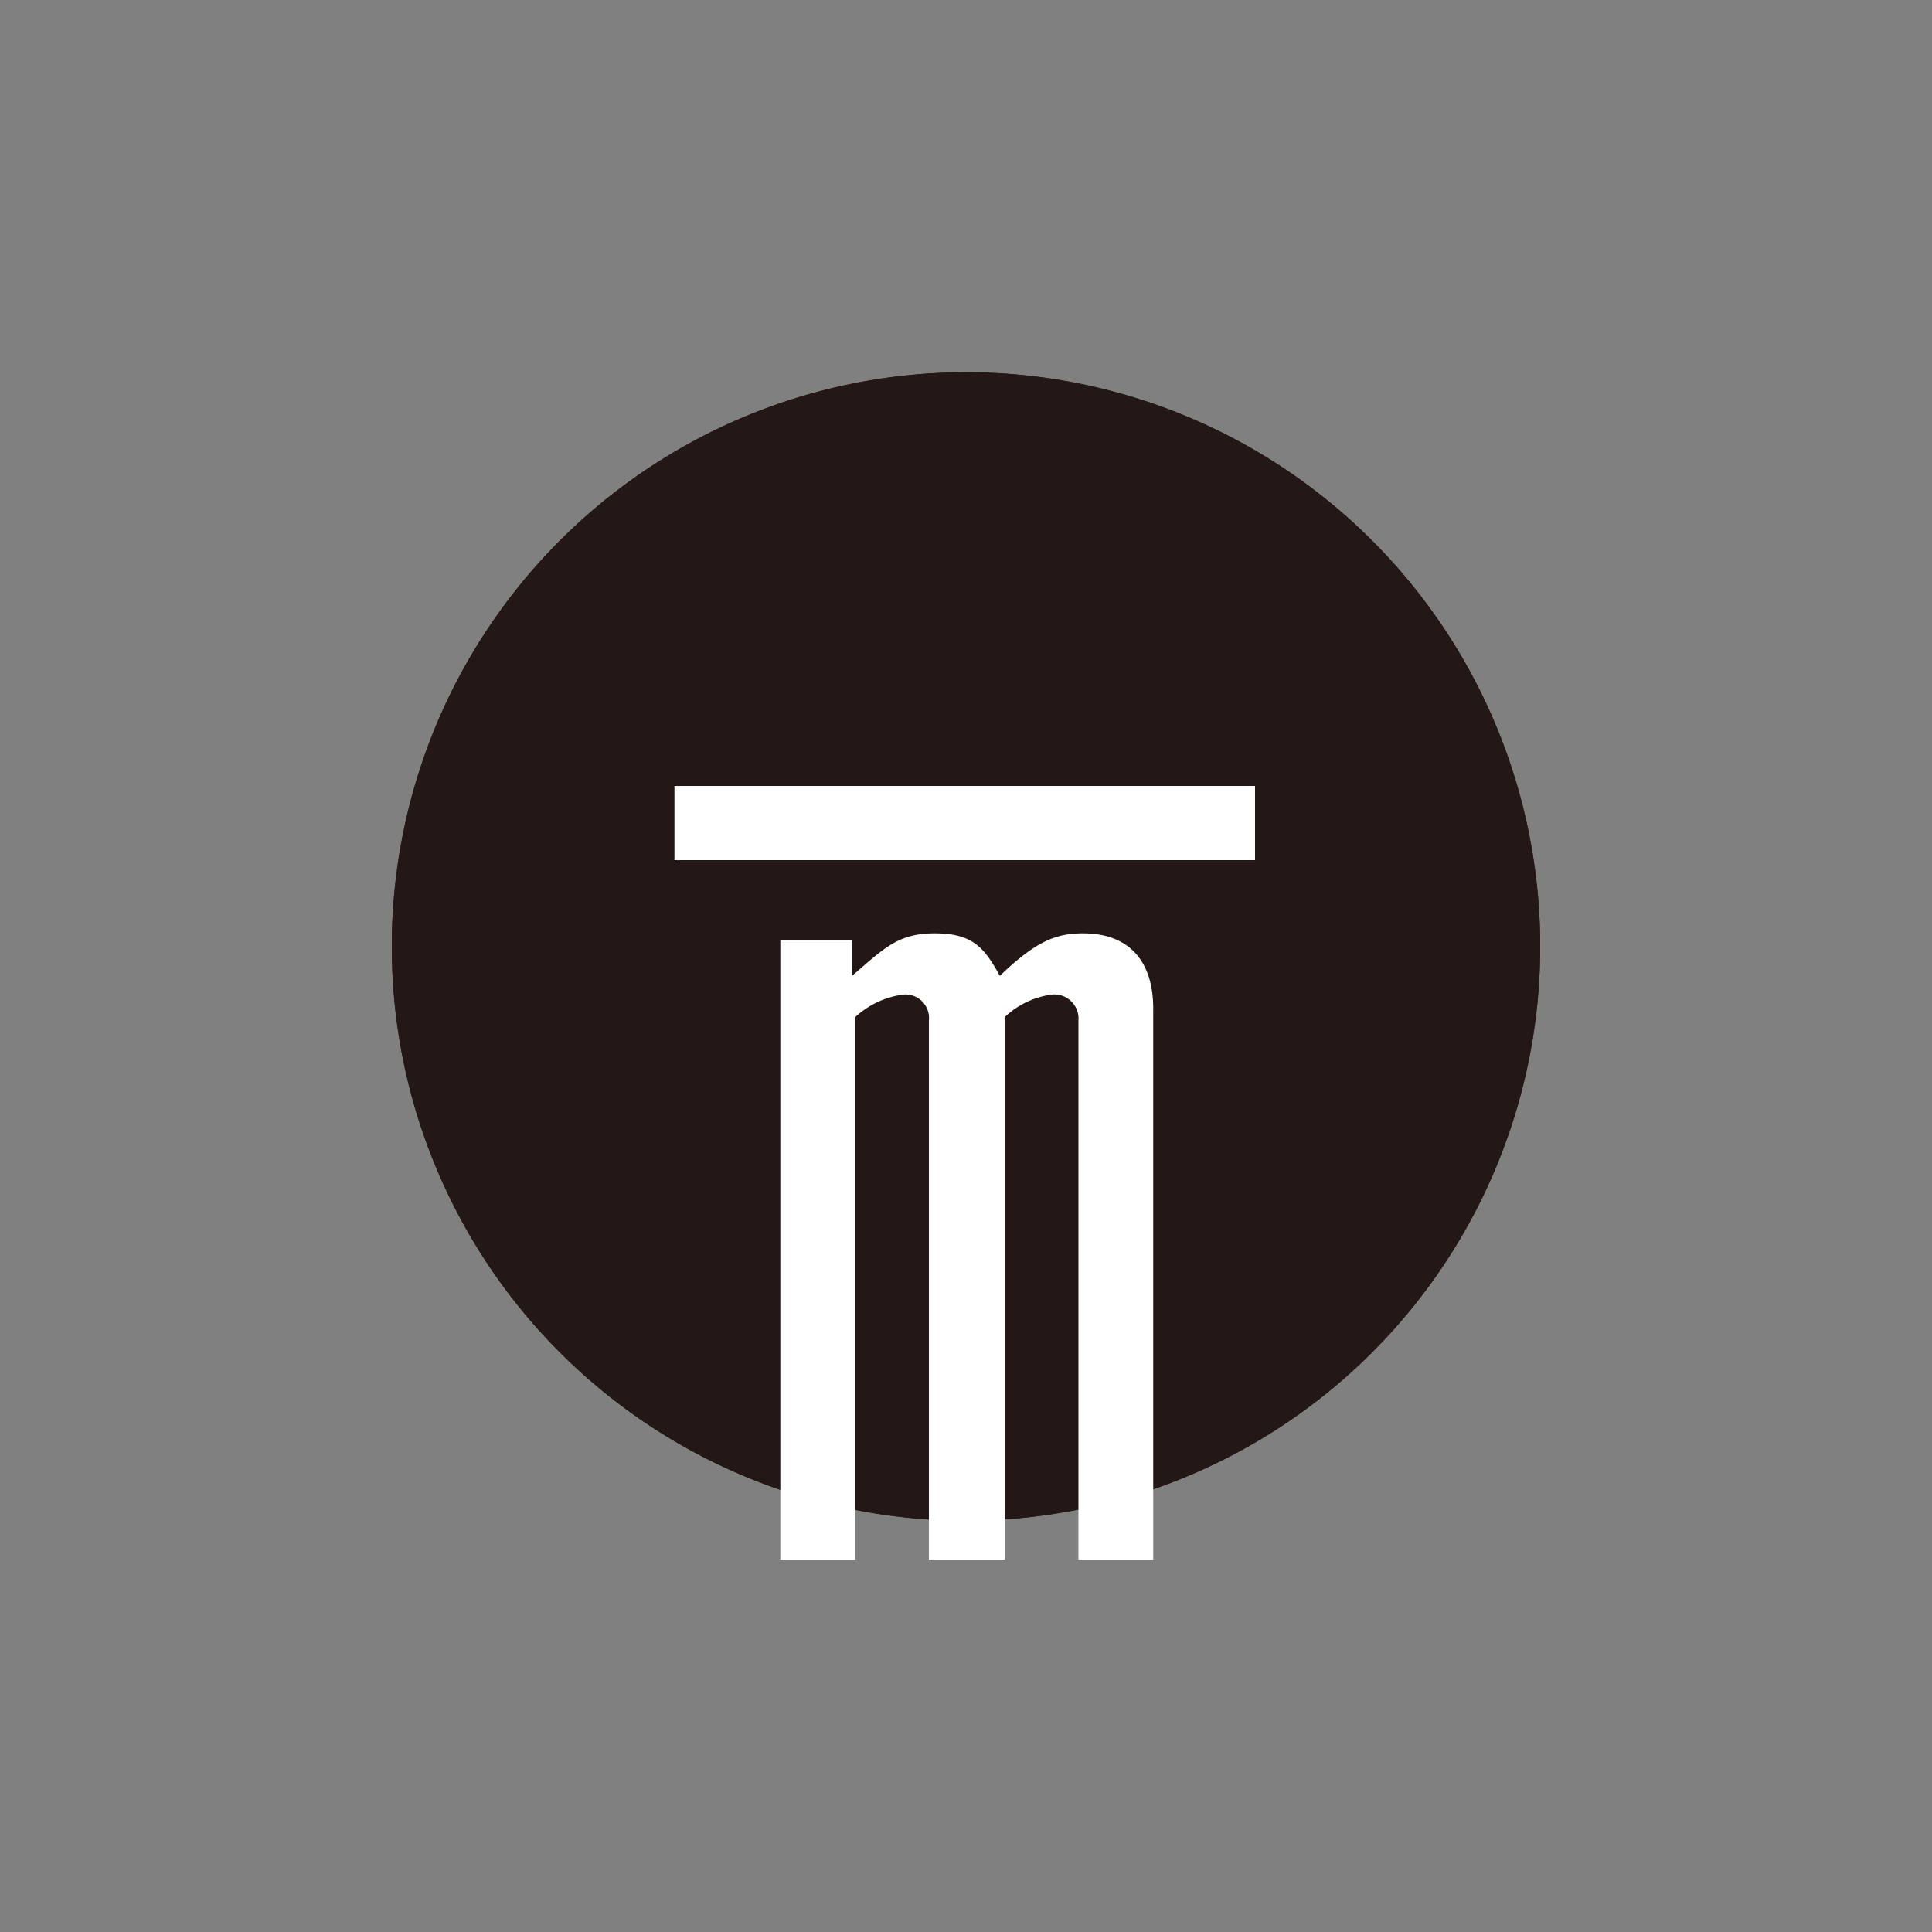 <svg id="图层_1" data-name="图层 1" xmlns="http://www.w3.org/2000/svg" viewBox="0 0 100 100"><rect x="0" y="0" width="100" height="100" fill="#808080" stroke="none"/><defs><style>.cls-1{fill:#231815;}.cls-2{fill:#fff;}</style></defs><title>logohunt01</title><path class="cls-1" d="M20.28,49A29.72,29.72,0,1,1,50,78.71,29.72,29.72,0,0,1,20.28,49"/><path class="cls-1" d="M20.28,49A29.72,29.72,0,1,1,50,78.71,29.72,29.72,0,0,1,20.28,49"/><rect class="cls-2" x="34.91" y="40.68" width="30.05" height="3.84"/><path class="cls-2" d="M52,80.73V52.65a4.37,4.37,0,0,1,2.44-1.17,1.25,1.25,0,0,1,1.38,1.34V80.73h3.87V52.2c0-2.41-1.21-3.89-3.63-3.89-1.41,0-2.44.41-4.31,2.2-.82-1.51-1.45-2.2-3.38-2.2s-2.65.82-4.27,2.2V48.65H40.39V80.73h3.87V52.65a4.53,4.53,0,0,1,2.48-1.17,1.22,1.22,0,0,1,1.34,1.34V80.73H52"/></svg>